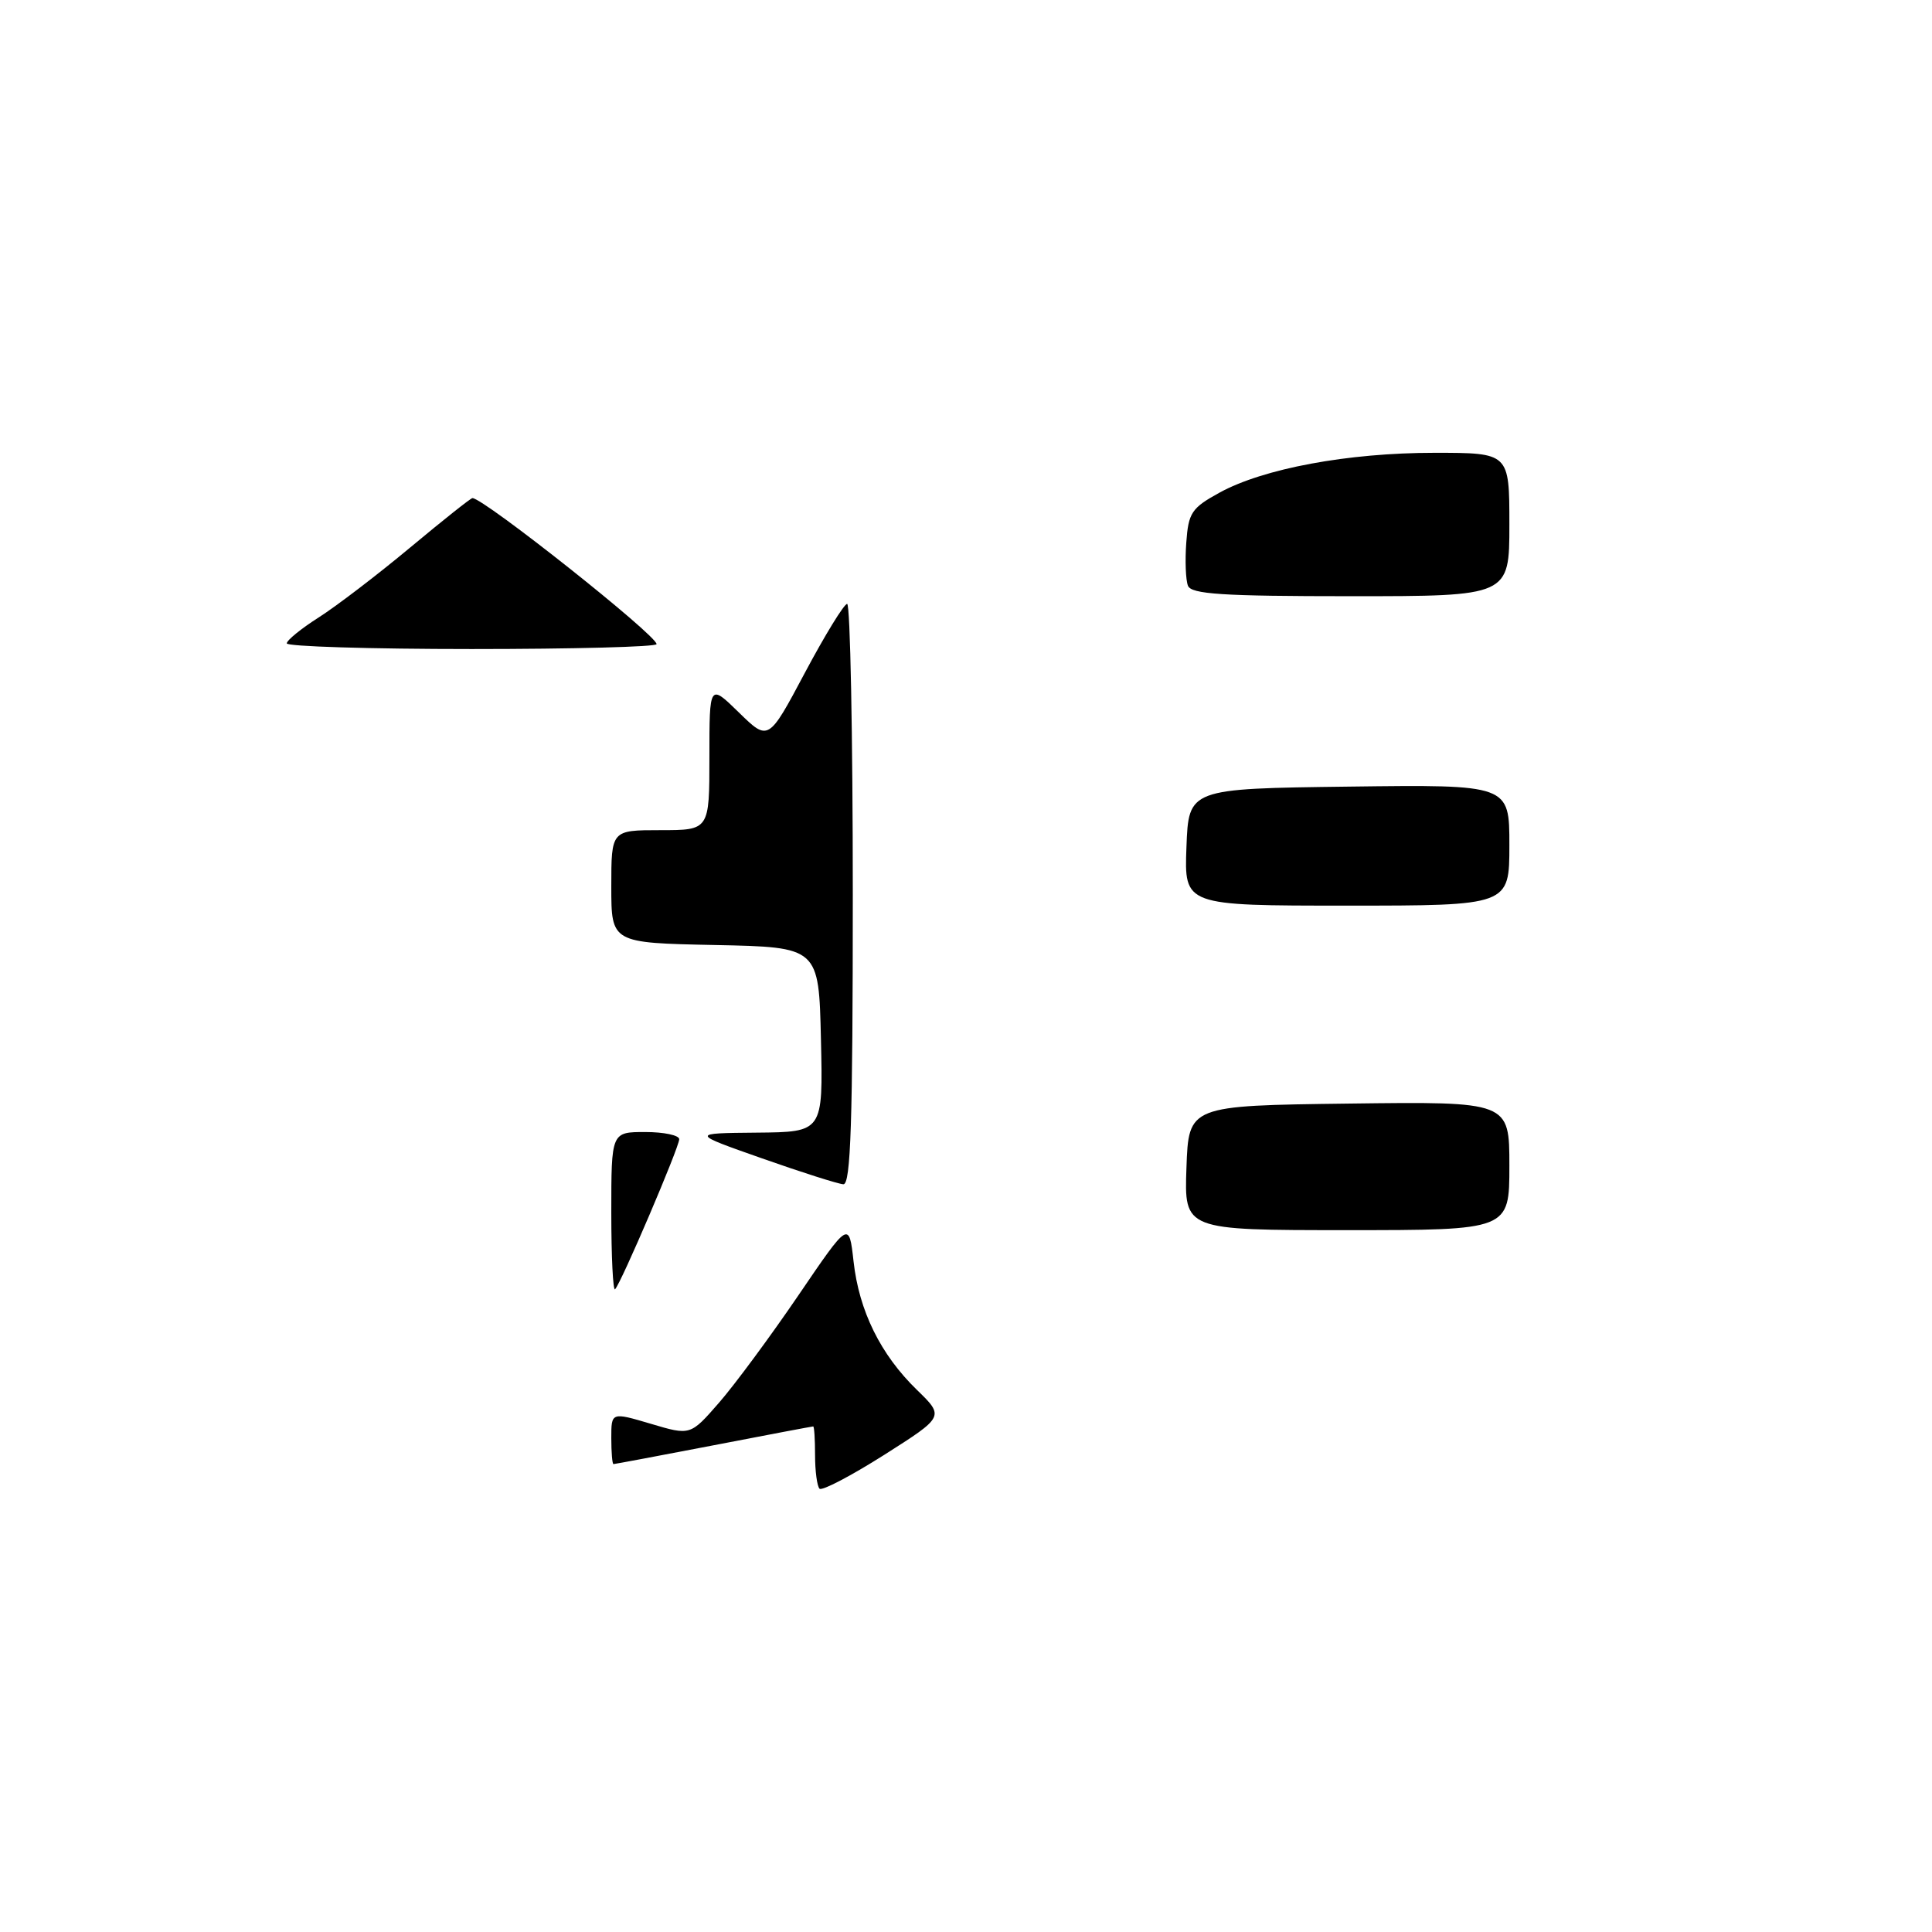 <?xml version="1.0" encoding="UTF-8" standalone="no"?>
<!DOCTYPE svg PUBLIC "-//W3C//DTD SVG 1.1//EN" "http://www.w3.org/Graphics/SVG/1.1/DTD/svg11.dtd" >
<svg xmlns="http://www.w3.org/2000/svg" xmlns:xlink="http://www.w3.org/1999/xlink" version="1.1" viewBox="0 0 256 256">
 <g >
 <path fill="currentColor"
d=" M 108.59 197.26 C 108.27 196.93 108.00 194.94 108.00 192.83 C 108.00 190.72 107.89 189.00 107.75 189.01 C 107.61 189.01 101.67 190.13 94.54 191.51 C 87.42 192.88 81.45 194.00 81.29 194.00 C 81.13 194.00 81.00 192.45 81.00 190.55 C 81.00 187.11 81.00 187.11 86.24 188.66 C 91.48 190.22 91.48 190.22 95.28 185.86 C 97.37 183.46 102.10 177.06 105.79 171.64 C 112.50 161.78 112.50 161.78 113.10 167.14 C 113.83 173.71 116.68 179.49 121.50 184.17 C 125.14 187.71 125.14 187.71 117.16 192.78 C 112.77 195.56 108.91 197.58 108.59 197.26 Z  M 81.00 160.67 C 81.00 150.00 81.00 150.00 85.50 150.00 C 87.97 150.00 90.00 150.43 90.00 150.95 C 90.00 152.01 82.30 170.04 81.50 170.83 C 81.23 171.11 81.00 166.53 81.00 160.67 Z  M 157.21 154.75 C 157.50 146.50 157.50 146.50 178.75 146.23 C 200.00 145.96 200.00 145.96 200.00 154.48 C 200.00 163.00 200.00 163.00 178.46 163.00 C 156.92 163.00 156.92 163.00 157.21 154.75 Z  M 101.00 153.50 C 91.50 150.16 91.50 150.16 100.28 150.08 C 109.06 150.00 109.06 150.00 108.78 137.75 C 108.50 125.50 108.50 125.50 94.75 125.22 C 81.00 124.94 81.00 124.94 81.00 117.47 C 81.00 110.00 81.00 110.00 87.50 110.00 C 94.00 110.00 94.00 110.00 94.00 100.30 C 94.00 90.59 94.00 90.59 97.91 94.41 C 101.82 98.23 101.82 98.23 106.66 89.13 C 109.32 84.13 111.84 80.03 112.25 80.02 C 112.66 80.01 113.00 97.32 113.00 118.50 C 113.00 148.68 112.73 156.98 111.75 156.92 C 111.06 156.88 106.22 155.34 101.00 153.50 Z  M 157.21 112.25 C 157.50 104.50 157.50 104.50 178.75 104.23 C 200.00 103.96 200.00 103.96 200.00 111.98 C 200.00 120.00 200.00 120.00 178.46 120.00 C 156.92 120.00 156.92 120.00 157.21 112.25 Z  M 38.00 85.25 C 38.00 84.84 39.92 83.28 42.25 81.80 C 44.59 80.31 50.03 76.15 54.35 72.55 C 58.67 68.95 62.38 66.00 62.60 66.00 C 64.09 66.00 87.00 84.16 87.00 85.35 C 87.00 85.71 75.97 86.00 62.50 86.00 C 49.02 86.00 38.00 85.66 38.00 85.25 Z  M 157.41 77.61 C 157.11 76.85 157.01 74.27 157.19 71.88 C 157.47 67.95 157.89 67.31 161.57 65.29 C 167.41 62.08 178.59 60.00 190.07 60.00 C 200.00 60.00 200.00 60.00 200.00 69.50 C 200.00 79.00 200.00 79.00 178.97 79.00 C 161.97 79.00 157.84 78.73 157.41 77.61 Z "/>
</g>
</svg>